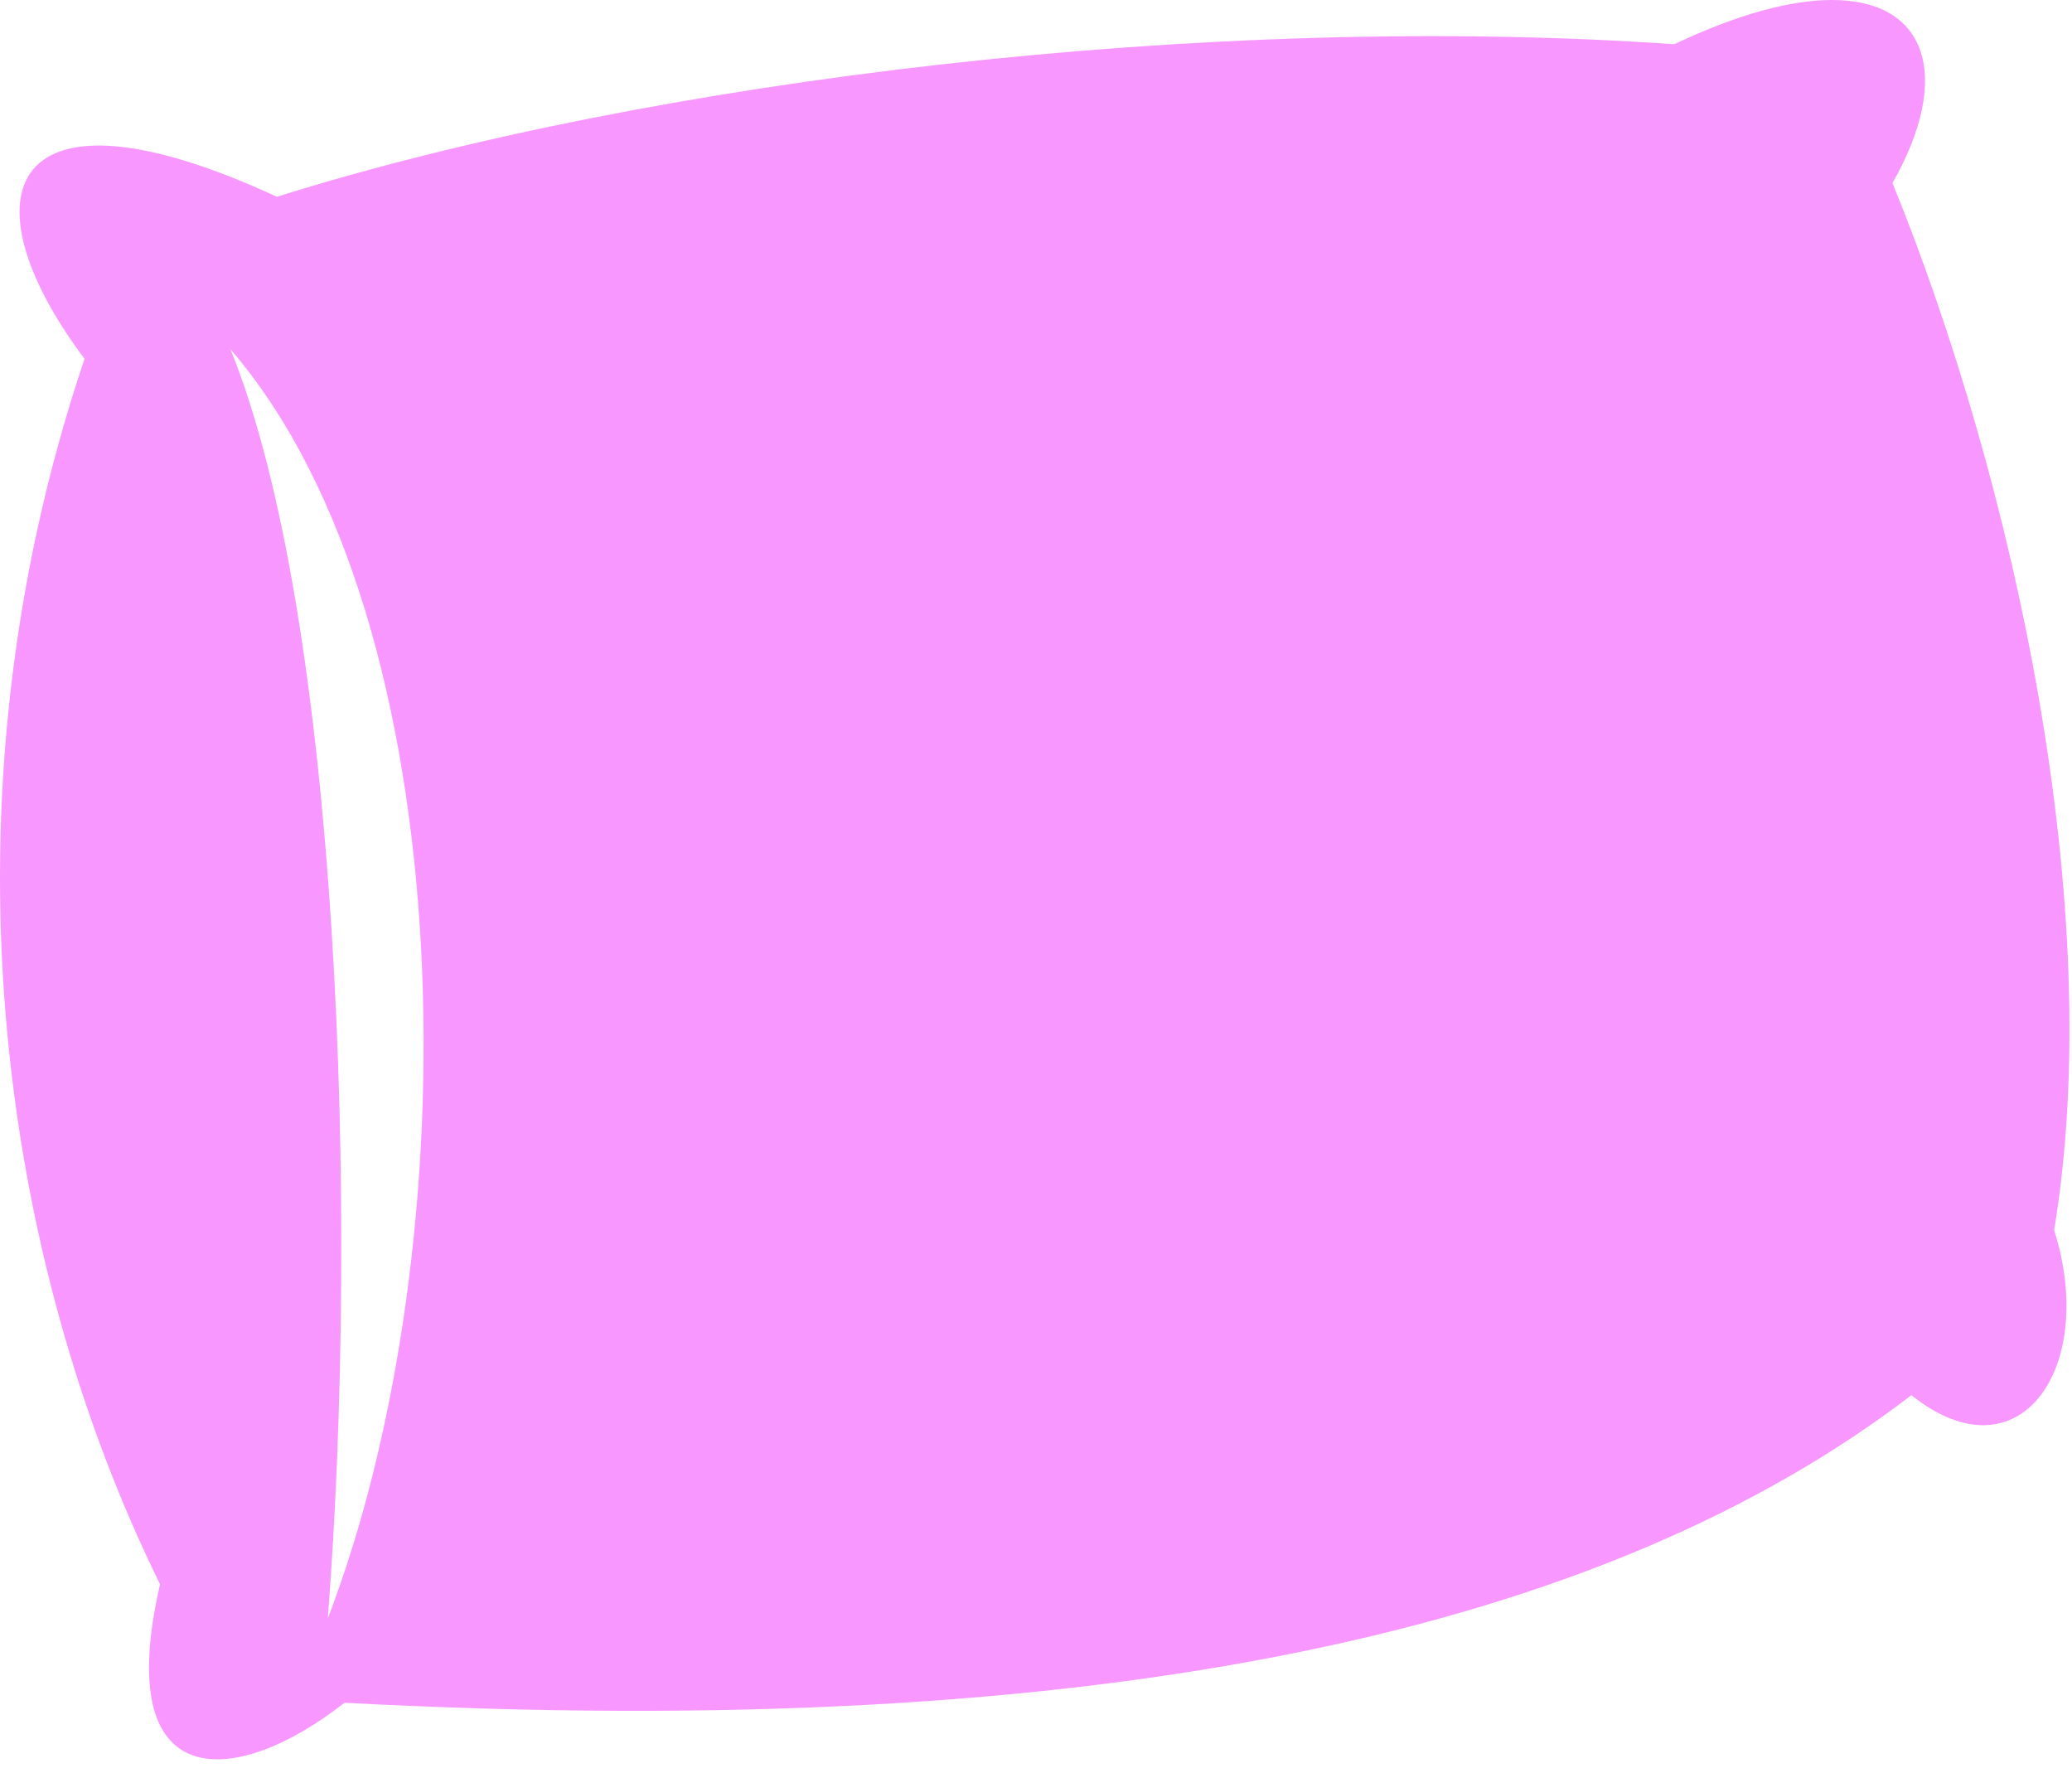 <svg width="75" height="64" viewBox="0 0 75 64" fill="none" xmlns="http://www.w3.org/2000/svg">
<path d="M66.275 9.45318e-05C64.826 0.008 62.927 0.499 60.607 1.601C43.808 0.43 23.535 2.878 10.023 7.122C0.23 2.597 -1.39 7.053 3.06 12.988C-2.386 29.156 0.002 45.585 5.794 57.34C4.009 65.061 8.544 64.715 12.468 61.628C40.152 63.103 58.155 58.95 69.187 50.496C73.079 53.614 75.94 49.523 74.353 44.522C76.286 32.88 72.883 17.399 68.502 6.624C70.668 2.818 69.802 -0.019 66.275 9.45318e-05ZM8.34 12.638C16.875 22.534 17.03 45.122 11.865 58.58C13.007 43.843 12.271 22.321 8.34 12.638Z" fill="#F797FF"/>
</svg>
